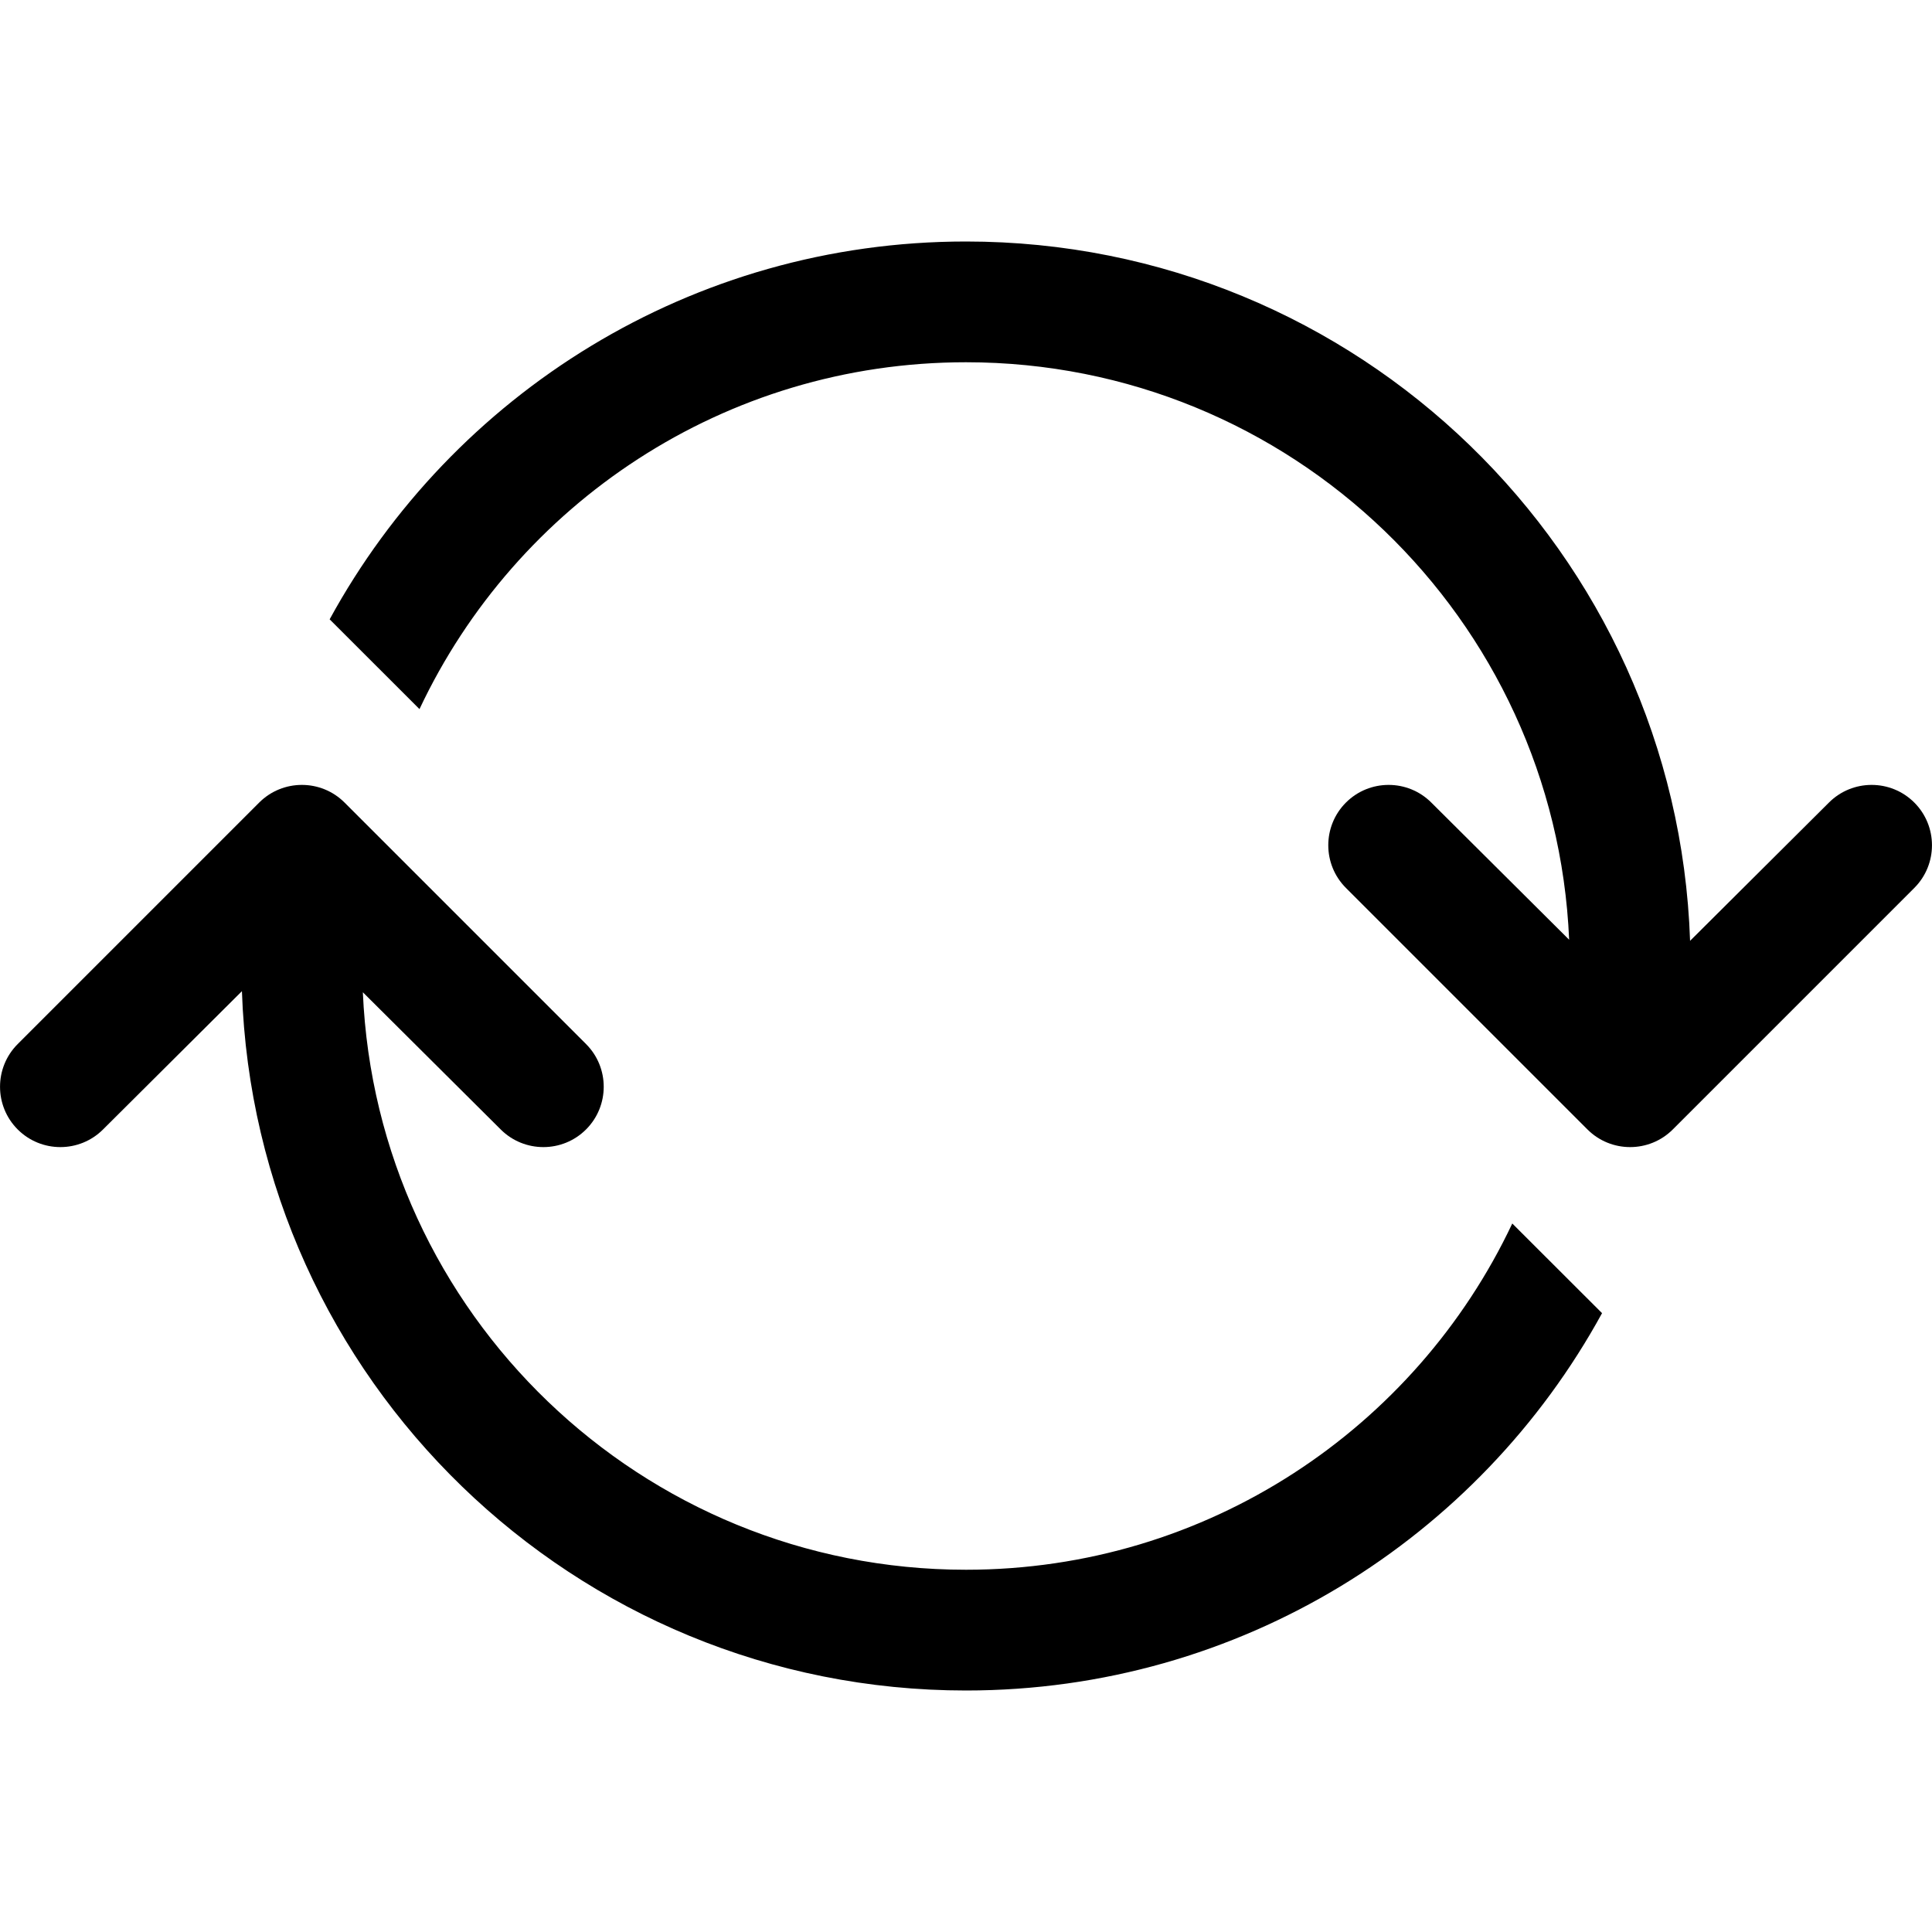 <svg id="default-refresh" width="32" height="32" viewBox="0 0 32 32" xmlns="http://www.w3.org/2000/svg"><path fill="currentColor" d="M4.007 16.418C4.227 22.852 9.513 28 16 28c4.544 0 8.497-2.525 10.535-6.25l-1.487-1.485C23.448 23.655 19.998 26 16 26c-5.377 0-9.763-4.244-9.99-9.565l2.283 2.272c.39.39 1.024.39 1.414 0 .39-.39.39-1.024 0-1.414l-4-4c-.39-.39-1.024-.39-1.414 0l-4 4c-.39.39-.39 1.024 0 1.414.39.39 1.024.39 1.414 0l2.3-2.29zm23.986-.836C27.773 9.148 22.487 4 16 4c-4.547 0-8.504 2.53-10.54 6.258l1.488 1.487C8.546 8.35 11.998 6 16 6c5.377 0 9.763 4.244 9.99 9.565l-2.283-2.272c-.39-.39-1.024-.39-1.414 0-.39.39-.39 1.024 0 1.414l4 4c.39.39 1.024.39 1.414 0l4-4c.39-.39.39-1.024 0-1.414-.39-.39-1.024-.39-1.414 0l-2.3 2.29z"/><rect fill="none" x="0" y="0" width="32" height="32"></rect></svg>